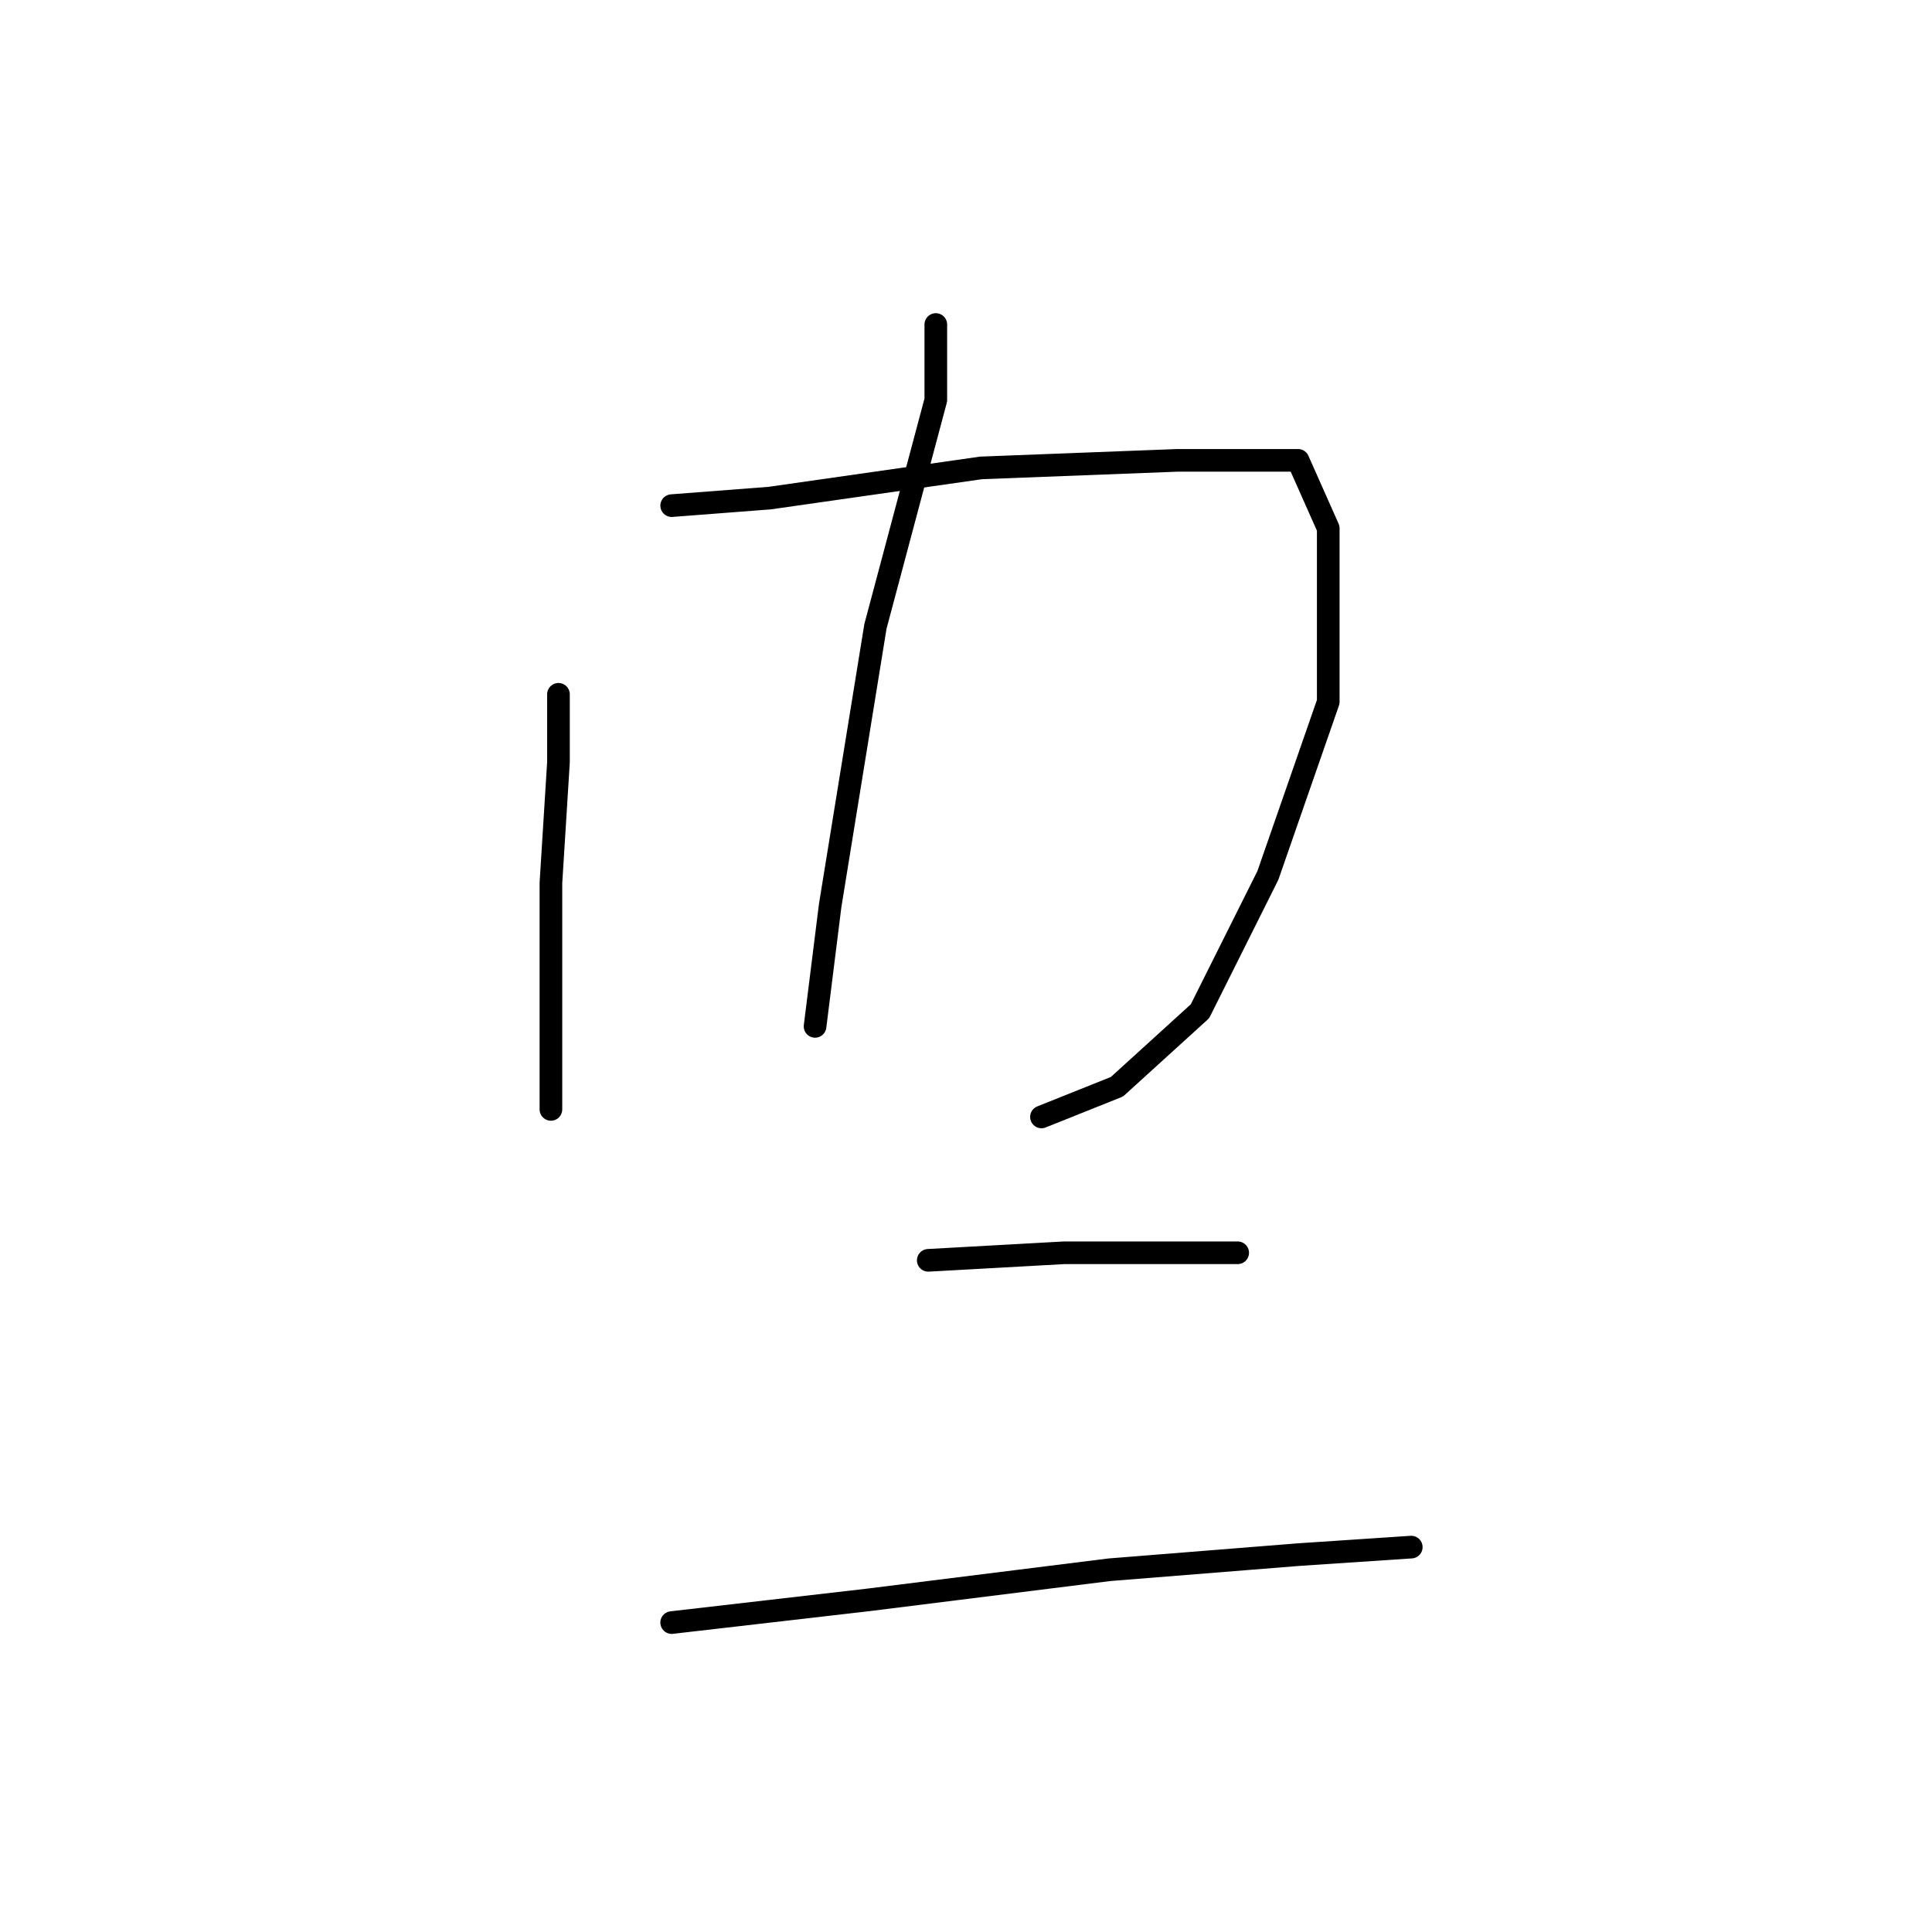 <?xml version="1.0" standalone="no"?>
    <svg width="256" height="256" xmlns="http://www.w3.org/2000/svg" version="1.1">
    <polyline stroke="black" stroke-width="3" stroke-linecap="round" fill="transparent" stroke-linejoin="round" points="74 92 74 101 73 117 73 130 73 142 73 147 73 147 " />
        <polyline stroke="black" stroke-width="3" stroke-linecap="round" fill="transparent" stroke-linejoin="round" points="89 67 102 66 130 62 156 61 172 61 176 70 176 93 168 116 159 134 148 144 138 148 138 148 " />
        <polyline stroke="black" stroke-width="3" stroke-linecap="round" fill="transparent" stroke-linejoin="round" points="124 43 124 53 116 83 110 120 108 136 108 136 " />
        <polyline stroke="black" stroke-width="3" stroke-linecap="round" fill="transparent" stroke-linejoin="round" points="123 167 141 166 157 166 164 166 164 166 " />
        <polyline stroke="black" stroke-width="3" stroke-linecap="round" fill="transparent" stroke-linejoin="round" points="89 215 115 212 147 208 172 206 187 205 187 205 " />
        </svg>